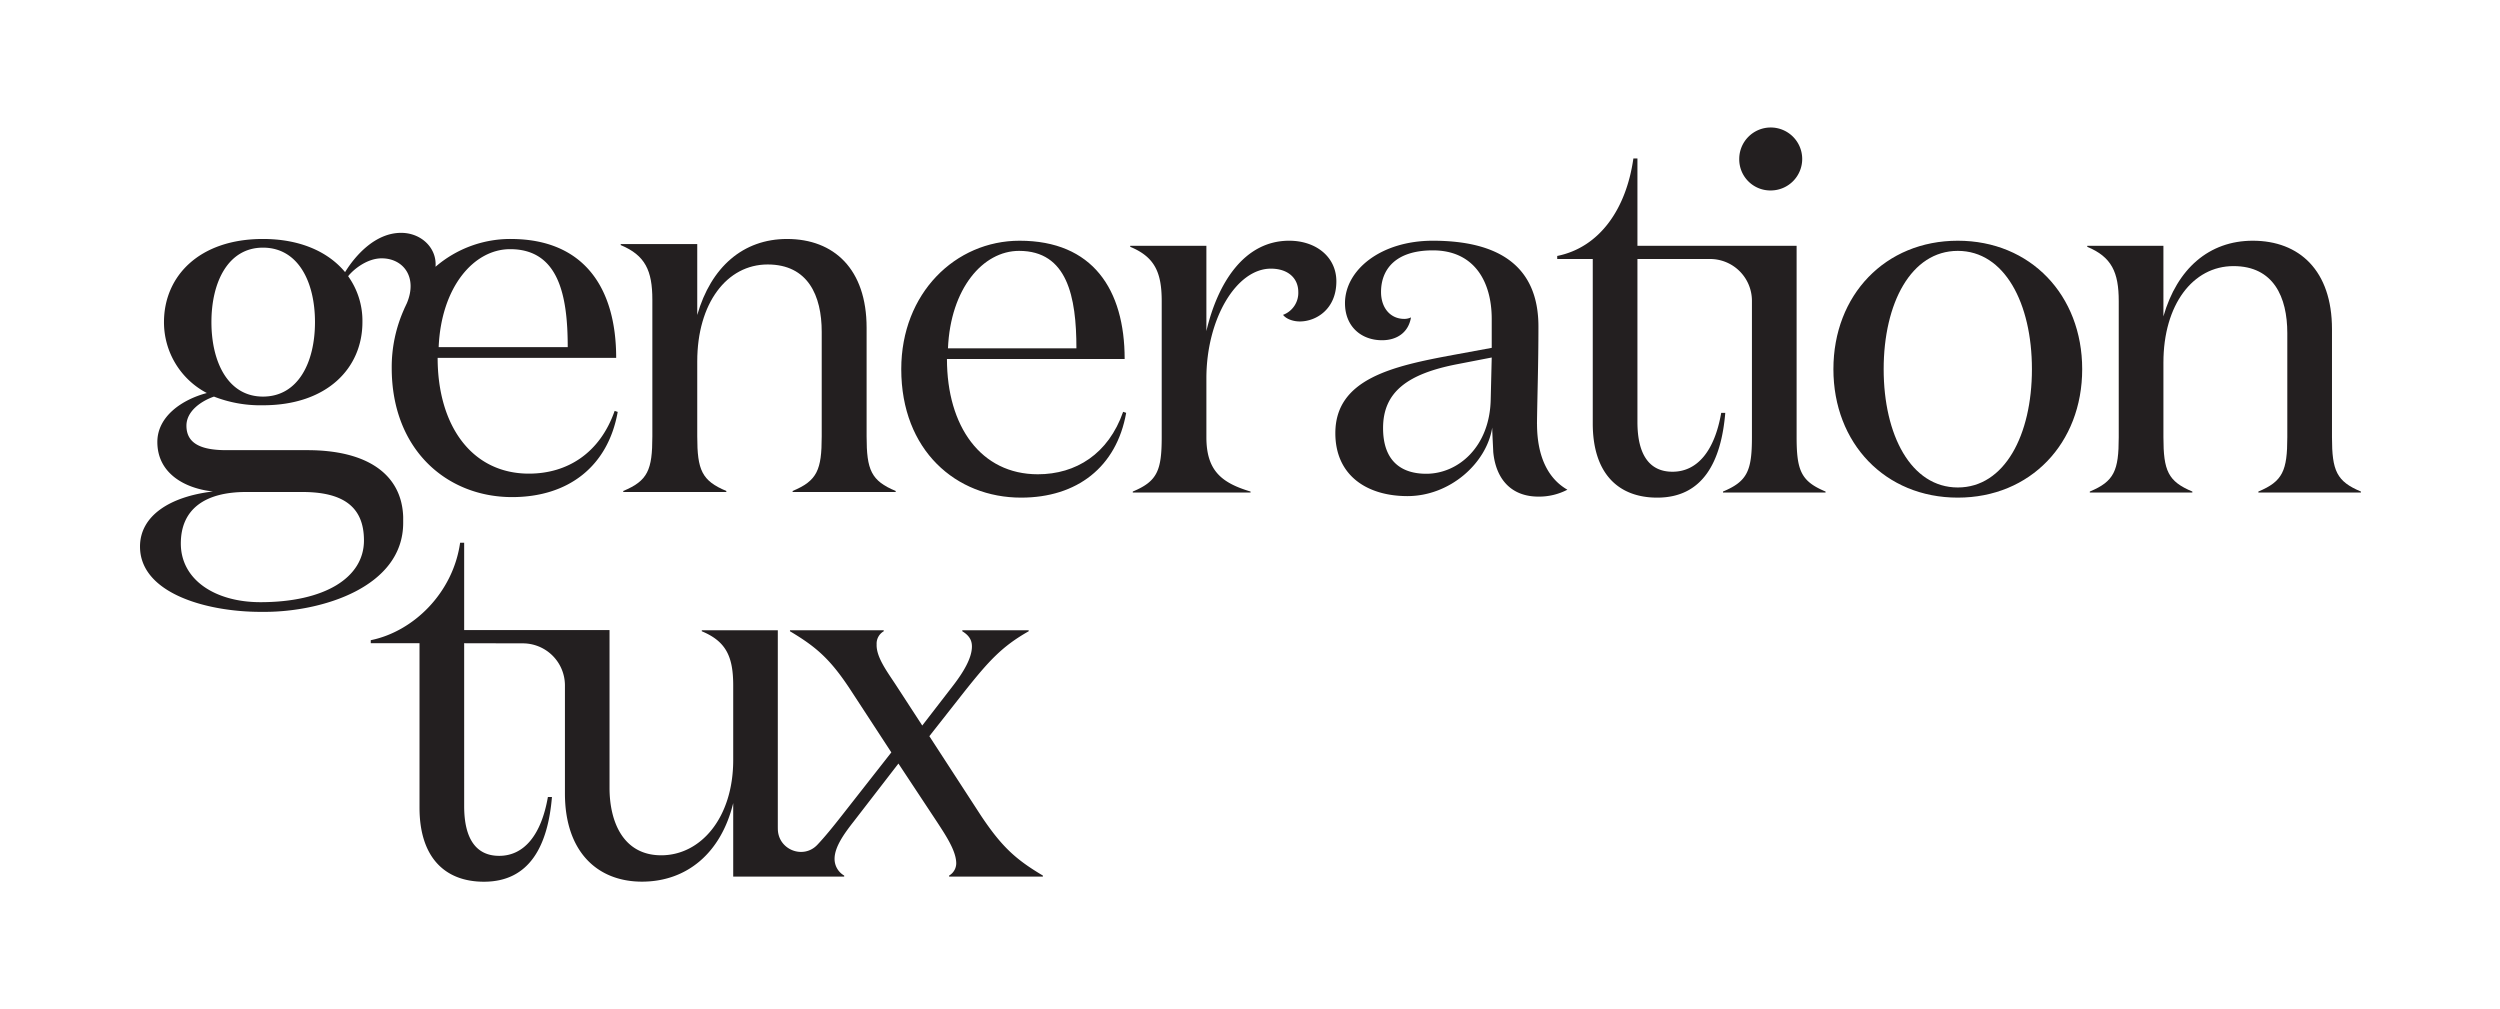 <svg id="Layer_1" data-name="Layer 1" xmlns="http://www.w3.org/2000/svg" viewBox="0 0 1000 403.503"><title>black-wordmark</title><path d="M415.133,189.71c-22.745,0-36.352-19.09-36.352-46.102h71.081c0-27.823-12.794-47.318-42.039-47.318-25.59,0-47.321,20.918-47.321,51.382,0,32.493,21.935,51.382,47.93,51.382,22.34,0,38.18-12.187,42.039-33.915l-1.218-.408C443.361,181.586,430.363,189.71,415.133,189.71ZM407.618,100.35c19.294,0,22.949,18.279,22.949,38.993h-51.382C380.2,115.379,393.198,100.35,407.618,100.35Z" fill="#231f20"/><path d="M515.66,96.289c-18.075,0-28.636,17.058-33.105,36.148V98.318H452.094v.408c9.748,4.061,12.59,10.153,12.59,21.731v54.428c0,13.403-1.828,17.668-11.575,21.731v.405h47.117v-.405c-11.578-3.454-17.67-8.328-17.67-21.731V151.326c0-23.762,11.983-43.867,25.794-43.867,6.905,0,10.966,3.857,10.966,9.342a9.38,9.38,0,0,1-6.092,9.139c1.015,1.422,3.655,2.641,6.702,2.641,6.498,0,14.621-4.876,14.621-16.046C534.546,102.787,526.422,96.289,515.66,96.289Z" fill="#231f20"/><path d="M718.645,174.885V98.318H654.975V63.389h-1.624c-2.845,20.105-13.403,35.539-30.464,38.993v1.218H637.103v65.802c0,19.699,9.952,29.651,25.792,29.651,18.279,0,25.59-14.42,27.216-33.915h-1.626c-2.641,15.231-9.544,23.556-19.495,23.556-9.141,0-14.015-6.702-14.015-19.901V103.6h29.027a16.739,16.739,0,0,1,16.772,16.626q0.0.115 0.0.231v54.428c0,13.403-1.828,17.668-11.576,21.731v.405H730.223v-.405C720.473,192.552,718.645,188.288,718.645,174.885Z" fill="#231f20"/><path d="M708.492,76.182A12.593,12.593,0,1,0,695.696,63.592,12.446,12.446,0,0,0,708.492,76.182Z" fill="#231f20"/><path d="M783.119,96.289c-29.042,0-49.755,21.731-49.755,51.382s20.714,51.382,49.755,51.382,49.758-21.731,49.758-51.382S812.16,96.289,783.119,96.289Zm0,98.7c-18.682,0-29.651-20.918-29.651-47.318,0-26.403,10.968-47.321,29.651-47.321,18.685,0,29.651,20.918,29.651,47.321C812.77,174.072,801.803,194.989,783.119,194.989Z" fill="#231f20"/><path d="M932.792,174.885V131.627c0-23.357-12.998-35.338-31.68-35.338-17.466,0-30.262,11.17-35.746,30.26V98.318H834.906v.408c9.748,4.061,12.59,10.153,12.59,21.731v54.428c0,13.403-1.828,17.668-11.575,21.731v.405h41.025v-.405c-9.75-4.063-11.578-8.328-11.578-21.731V145.03c0-23.153,11.779-38.588,28.027-38.588,16.044,0,21.527,12.388,21.527,26.809v41.634c0,13.403-1.828,17.668-11.575,21.731v.405h41.025v-.405C934.62,192.552,932.792,188.288,932.792,174.885Z" fill="#231f20"/><path d="M143.366,244.7m-37.5.047c22.814,0,55.41-9.824,55.41-35.622v-2.372c-.553-16.886-14.164-26.689-38.343-26.689H90.49c-10.407,0-15.915-2.856-15.915-9.793,0-5.714,5.712-9.796,11.017-11.632a50.959,50.959,0,0,0,19.588,3.469c25.711,0,39.791-14.896,39.791-33.26a30.662,30.662,0,0,0-5.714-18.365c2.244-2.856,7.67-7.15,13.413-7.15,8.677,0,14.509,7.575,10.022,18.075-.195.378-.365.775-.551,1.16-.203.415-.387.825-.623,1.248l.339-.615a56.511,56.511,0,0,0-5.168,24.011c0,32.649,22.038,51.625,48.157,51.625,22.445,0,38.36-12.244,42.239-34.077l-1.225-.407c-5.917,16.936-18.976,25.098-34.28,25.098-22.855,0-36.525-19.18-36.525-46.319h71.416c0-27.955-12.855-47.544-42.237-47.544a45.87,45.87,0,0,0-30.025,11.12c.616-7.48-5.702-13.569-13.75-13.569-10.549,0-18.552,9.387-22.43,15.711-6.938-8.366-18.363-13.263-32.852-13.263-25.506,0-39.584,14.895-39.584,33.26a31.939,31.939,0,0,0,17.14,28.363c-9.999,2.652-19.794,9.387-19.794,19.588,0,12.448,10.815,18.569,22.243,19.793-17.345,2.041-29.18,9.794-29.18,22.037,0,18.569,26.322,26.118,48.361,26.118Zm98.166-145.079c19.386,0,23.059,18.365,23.059,39.178H175.465C176.486,114.769,189.545,99.668,204.032,99.668Zm-38.425,16.761h.054c-.081.12-.169.231-.249.352Zm-60.427-17.372c14.08,0,20.814,13.671,20.814,29.791,0,16.119-6.734,29.791-20.814,29.791-13.874,0-20.609-13.672-20.609-29.791C84.571,112.728,91.306,99.057,105.18,99.057ZM72.329,217.405c0-13.874,9.795-20.608,26.119-20.608h22.445c16.119,0,24.69,5.713,24.69,19.384,0,14.897-15.712,24.691-41.421,24.691C86,240.871,72.329,231.893,72.329,217.405Z" fill="#231f20"/><path d="M614.809,169.652a1.434,1.434,0,0,1-.015-.155c.122-11.038.58-23.204.58-38.887,0-24.168-15.843-34.321-42.243-34.321-20.918,0-35.134,11.779-35.134,24.978,0,9.342,6.498,14.825,14.826,14.825,5.888,0,10.561-3.046,11.575-9.138a6.233,6.233,0,0,1-2.641.609c-5.687,0-9.342-4.468-9.342-10.762,0-8.937,5.687-16.653,20.716-16.653,16.653,0,23.559,12.59,23.559,27.415v11.578l-15.435,2.842c-24.168,4.469-47.117,9.546-47.117,31.275,0,17.061,12.794,25.185,28.838,25.185,17.061,0,31.682-13.202,33.915-27.418,0,2.233.408,8.937.408,9.748,1.014,10.765,7.107,17.872,18.075,17.872a24.52,24.52,0,0,0,11.586-2.765l-.001-0C619.298,191.505,614.845,182.745,614.809,169.652Zm-18.527-9.797c-.405,18.889-12.998,29.651-25.792,29.651-9.748,0-17.262-4.874-17.262-18.277,0-14.42,9.748-21.731,29.855-25.59l13.607-2.641Z" fill="#231f20"/><path d="M260.941,119.869v54.685c0,13.468-1.836,17.753-11.63,21.834v.408h41.217v-.408c-9.794-4.082-11.63-8.366-11.63-21.834V144.56c0-23.262,11.835-38.77,28.158-38.77,16.121,0,21.63,12.448,21.63,26.935v41.83c0,13.468-1.837,17.753-11.631,21.834v.408h41.217v-.408c-9.794-4.082-11.63-8.366-11.63-21.834V131.093c0-23.466-13.059-35.505-31.832-35.505-17.549,0-30.404,11.222-35.912,30.402V97.628H248.291v.409C258.085,102.117,260.941,108.238,260.941,119.869Z" fill="#231f20"/><path d="M392.42,326.302,371.739,294.472l14.192-18.045c9.531-11.962,14.801-17.841,25.546-23.923v-.406H384.918v.406c2.636,1.622,3.852,3.447,3.852,6.082,0,4.662-3.446,10.34-7.5,15.611l-12.367,16.016-10.545-16.219c-3.445-5.271-7.906-11.15-7.703-16.22a5.71,5.71,0,0,1,2.838-5.271v-.406H315.987v.406c10.542,6.285,16.218,11.15,24.531,23.923l16.017,24.533-19.87,25.343c-3.684,4.703-6.734,8.436-9.711,11.598-5.603,5.952-15.599,2.026-15.815-6.145q-.015-.585-.015-1.196v-78.462h-30.41v.406c9.731,4.056,12.57,10.138,12.57,21.694v29.803c0,23.113-12.976,38.115-28.79,38.115-15.206,0-20.681-13.381-20.681-26.965v-63.125l-.001 0.0.001-.011H185.666V217.103h-1.624c-2.842,20.094-18.689,35.521-35.738,38.971v1.217h19.5v65.764c0,19.689,9.946,29.634,25.778,29.634,18.267,0,25.574-14.411,27.198-33.897h-1.624c-2.64,15.223-9.54,23.546-19.487,23.546-9.133,0-14.003-6.699-14.003-19.892V257.292l23.415.052a16.839,16.839,0,0,1,16.892,16.624q0.0.115 0.0.23V317.381c0,23.316,12.975,35.278,30.815,35.278,17.842,0,31.629-11.354,36.496-31.425v29.397h44.395v-.405a7.661,7.661,0,0,1-3.853-6.691c0-4.866,4.056-10.34,7.705-15.003l17.84-23.112,15.41,23.315c3.446,5.272,7.502,11.354,7.705,16.22a5.709,5.709,0,0,1-2.84,5.271v.405h37.508v-.405C406.612,343.941,400.935,339.075,392.42,326.302Z" fill="#231f20"/></svg>